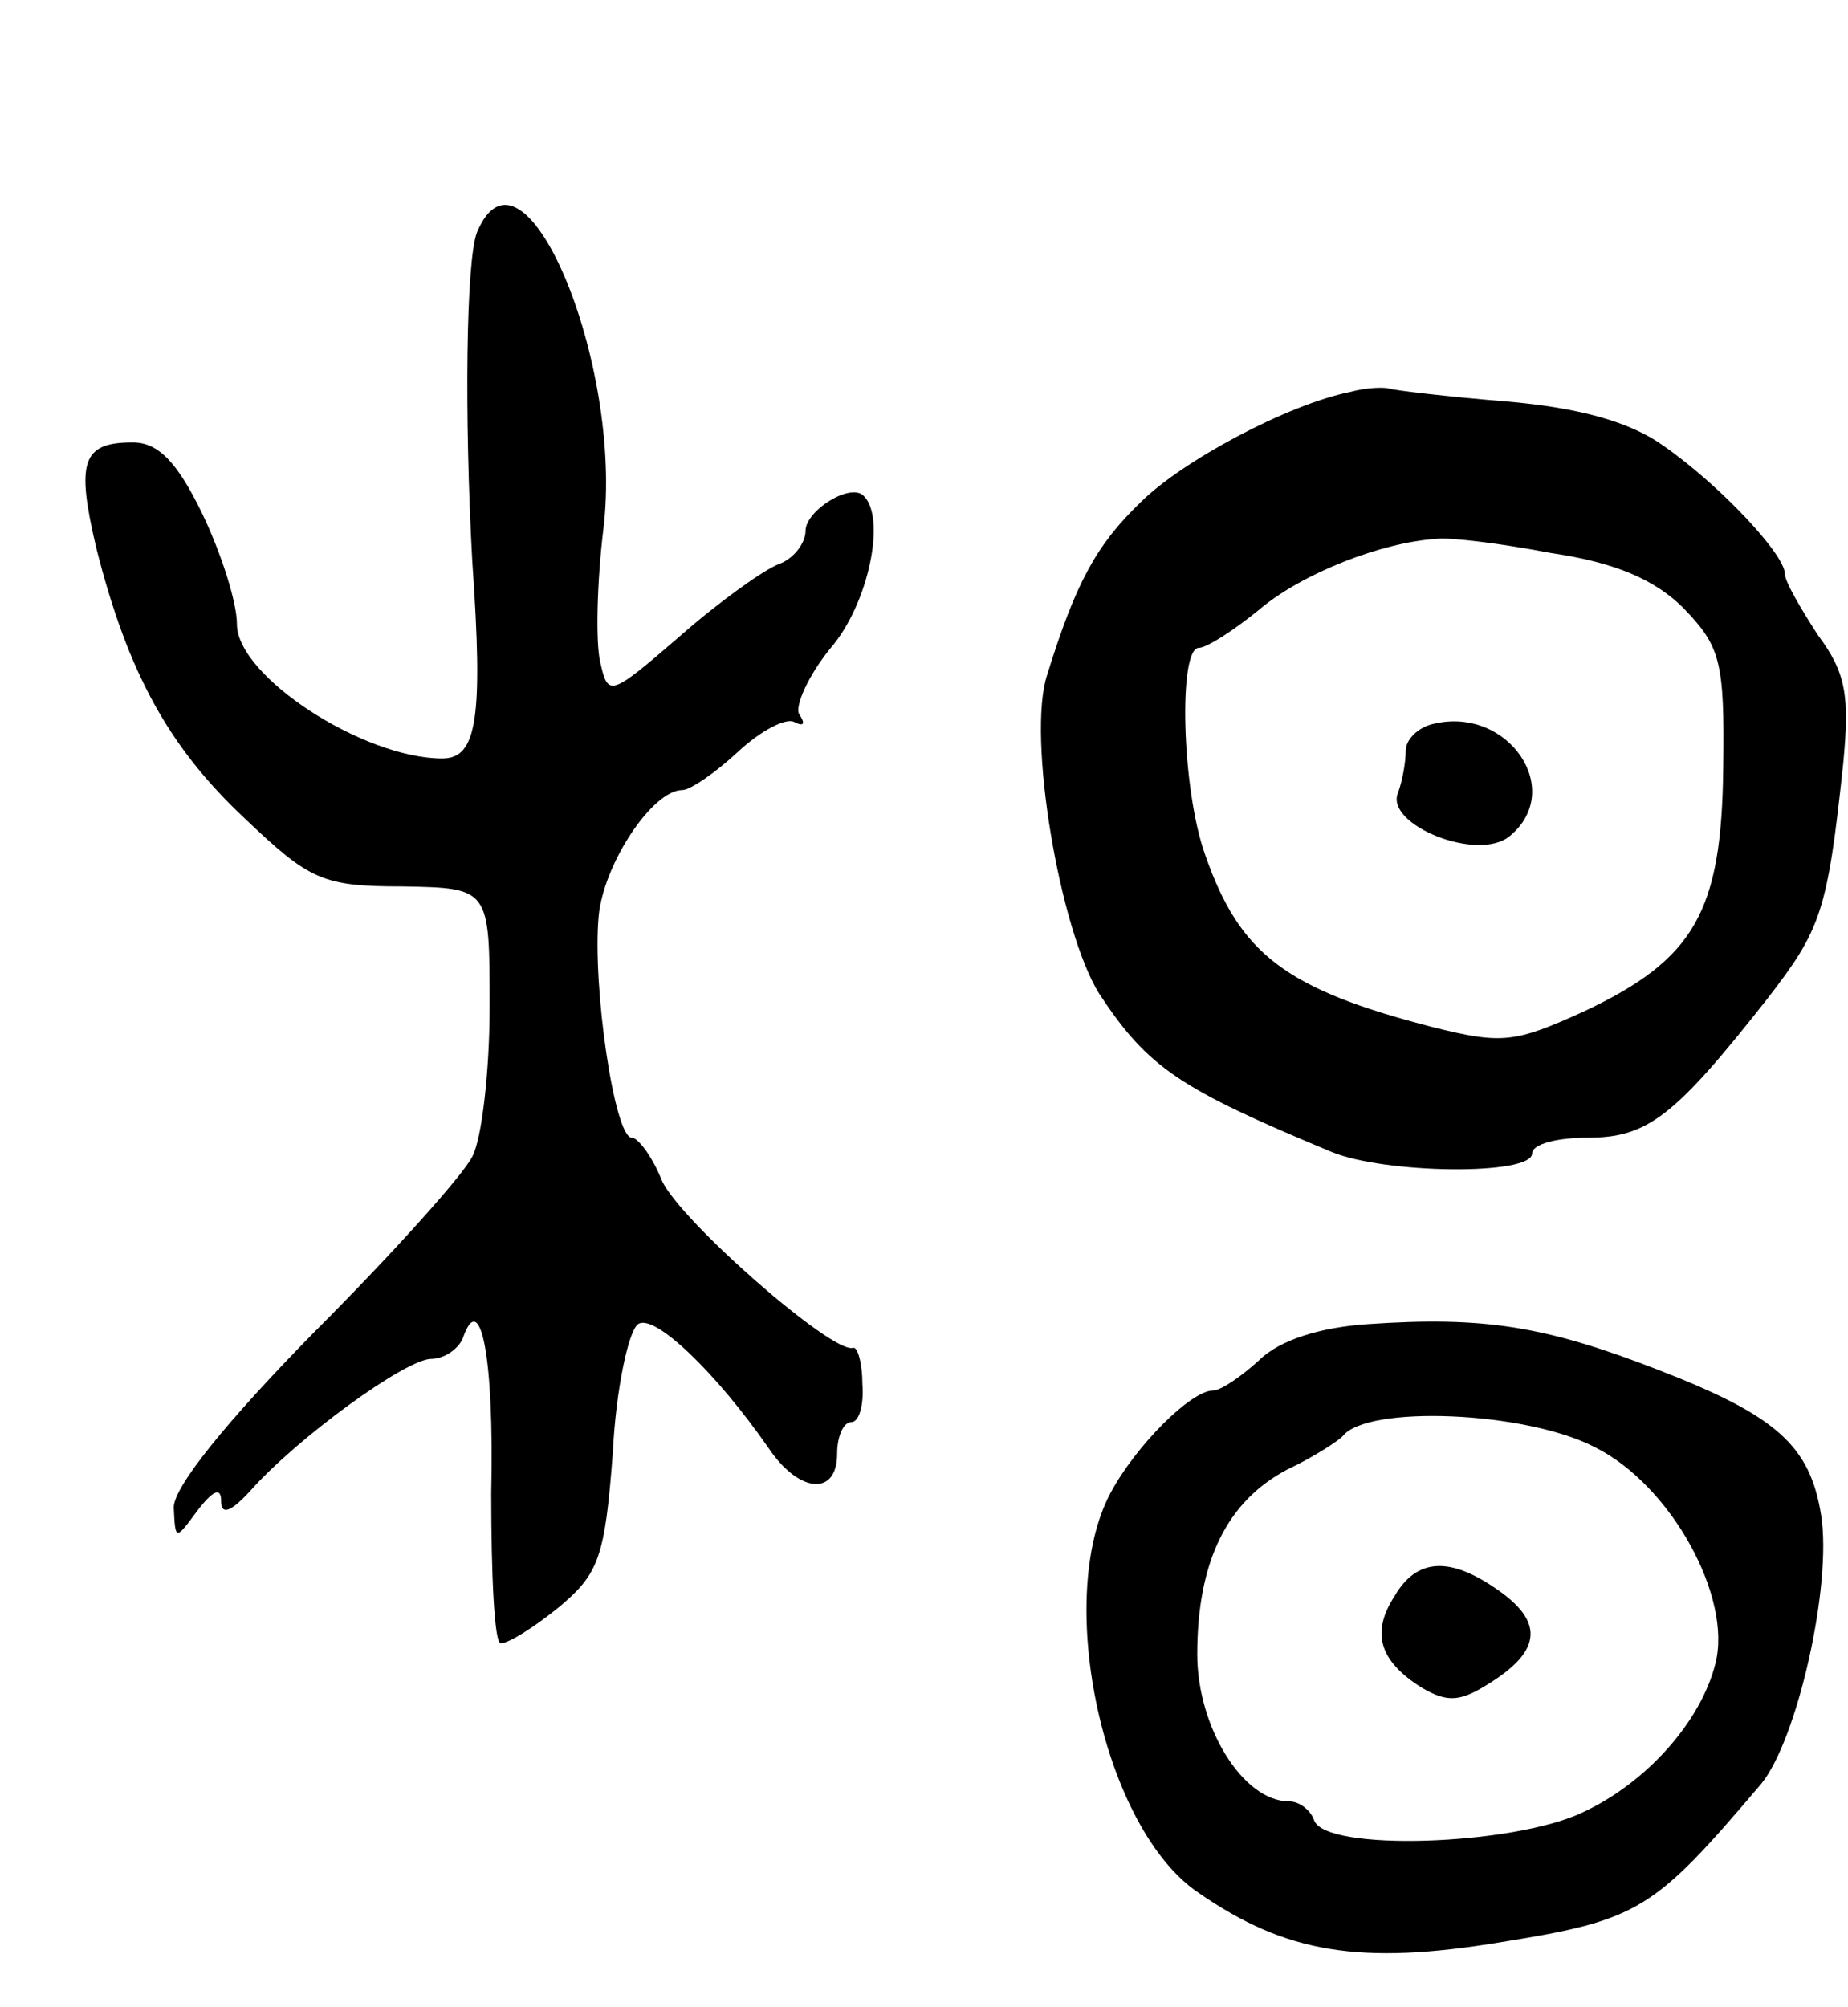 <svg version="1.0" xmlns="http://www.w3.org/2000/svg"
 width="117pt" height="127pt" viewBox="0 0 117 127"
 preserveAspectRatio="xMidYMid meet">
<g transform="translate(0,127) scale(0.1,-0.1)"
fill="#000000" stroke="none">
<path d="M302 1123 c-7 -18 -8 -117 -3 -208 7 -100 3 -125 -19 -125 -50 0
-130 52 -130 85 0 14 -10 45 -22 70 -16 33 -28 45 -44 45 -32 0 -36 -12 -23
-67 20 -79 46 -126 94 -171 41 -39 49 -43 100 -43 55 -1 55 -1 55 -76 0 -41
-5 -84 -11 -95 -6 -12 -51 -62 -100 -111 -56 -57 -89 -98 -89 -111 1 -21 1
-21 15 -2 10 13 15 15 15 6 0 -9 6 -7 18 6 30 34 99 84 115 84 8 0 17 6 20 13
11 32 20 -11 18 -98 0 -52 2 -95 6 -95 5 0 21 10 37 23 25 21 29 31 34 98 2
40 10 77 16 81 10 7 49 -30 83 -79 19 -28 43 -30 43 -3 0 11 4 20 9 20 5 0 8
11 7 24 0 13 -3 24 -6 23 -13 -4 -110 81 -121 106 -6 15 -15 27 -19 27 -11 0
-25 96 -21 140 3 33 34 80 53 80 5 0 21 11 35 24 15 14 31 22 36 19 6 -3 7 -1
3 5 -3 5 6 25 20 42 24 28 35 82 21 96 -8 9 -37 -9 -37 -22 0 -8 -8 -18 -17
-21 -10 -4 -38 -24 -63 -46 -44 -38 -45 -38 -50 -16 -3 13 -2 51 2 84 13 105
-51 257 -80 188z"/>
<path d="M855 1022 c-40 -8 -107 -44 -133 -70 -28 -27 -41 -51 -59 -109 -13
-39 8 -162 33 -202 31 -47 51 -60 147 -100 34 -14 127 -15 127 -1 0 6 16 10
35 10 38 0 55 13 114 88 34 44 38 55 48 149 4 42 2 57 -16 81 -11 17 -21 34
-21 39 0 12 -41 56 -77 81 -21 15 -53 24 -100 28 -37 3 -70 7 -73 8 -3 1 -14
1 -25 -2z m127 -102 c41 -6 66 -17 84 -35 23 -24 26 -33 25 -101 -1 -91 -18
-121 -88 -154 -44 -20 -52 -21 -96 -10 -93 24 -122 46 -144 109 -15 42 -17
131 -4 131 5 0 22 11 38 24 27 23 78 43 113 45 8 1 41 -3 72 -9z"/>
<path d="M908 812 c-10 -2 -18 -10 -18 -17 0 -7 -2 -19 -5 -27 -8 -20 51 -44
71 -27 35 29 -1 82 -48 71z"/>
<path d="M866 432 c-30 -2 -56 -10 -69 -23 -11 -10 -24 -19 -29 -19 -14 0 -49
-35 -65 -65 -36 -68 -4 -213 56 -253 55 -38 102 -46 192 -31 87 14 96 20 164
100 23 28 45 126 38 170 -7 44 -28 63 -103 92 -72 28 -111 34 -184 29z m144
-78 c48 -24 87 -95 76 -137 -9 -36 -43 -75 -84 -94 -44 -21 -163 -25 -170 -5
-2 6 -9 12 -16 12 -29 0 -58 47 -58 93 0 59 19 97 57 117 17 8 32 18 35 21 15
20 116 16 160 -7z"/>
<path d="M883 260 c-15 -23 -10 -41 17 -58 17 -10 25 -9 45 4 31 20 32 38 3
58 -30 21 -51 20 -65 -4z"/>
</g>
</svg>
